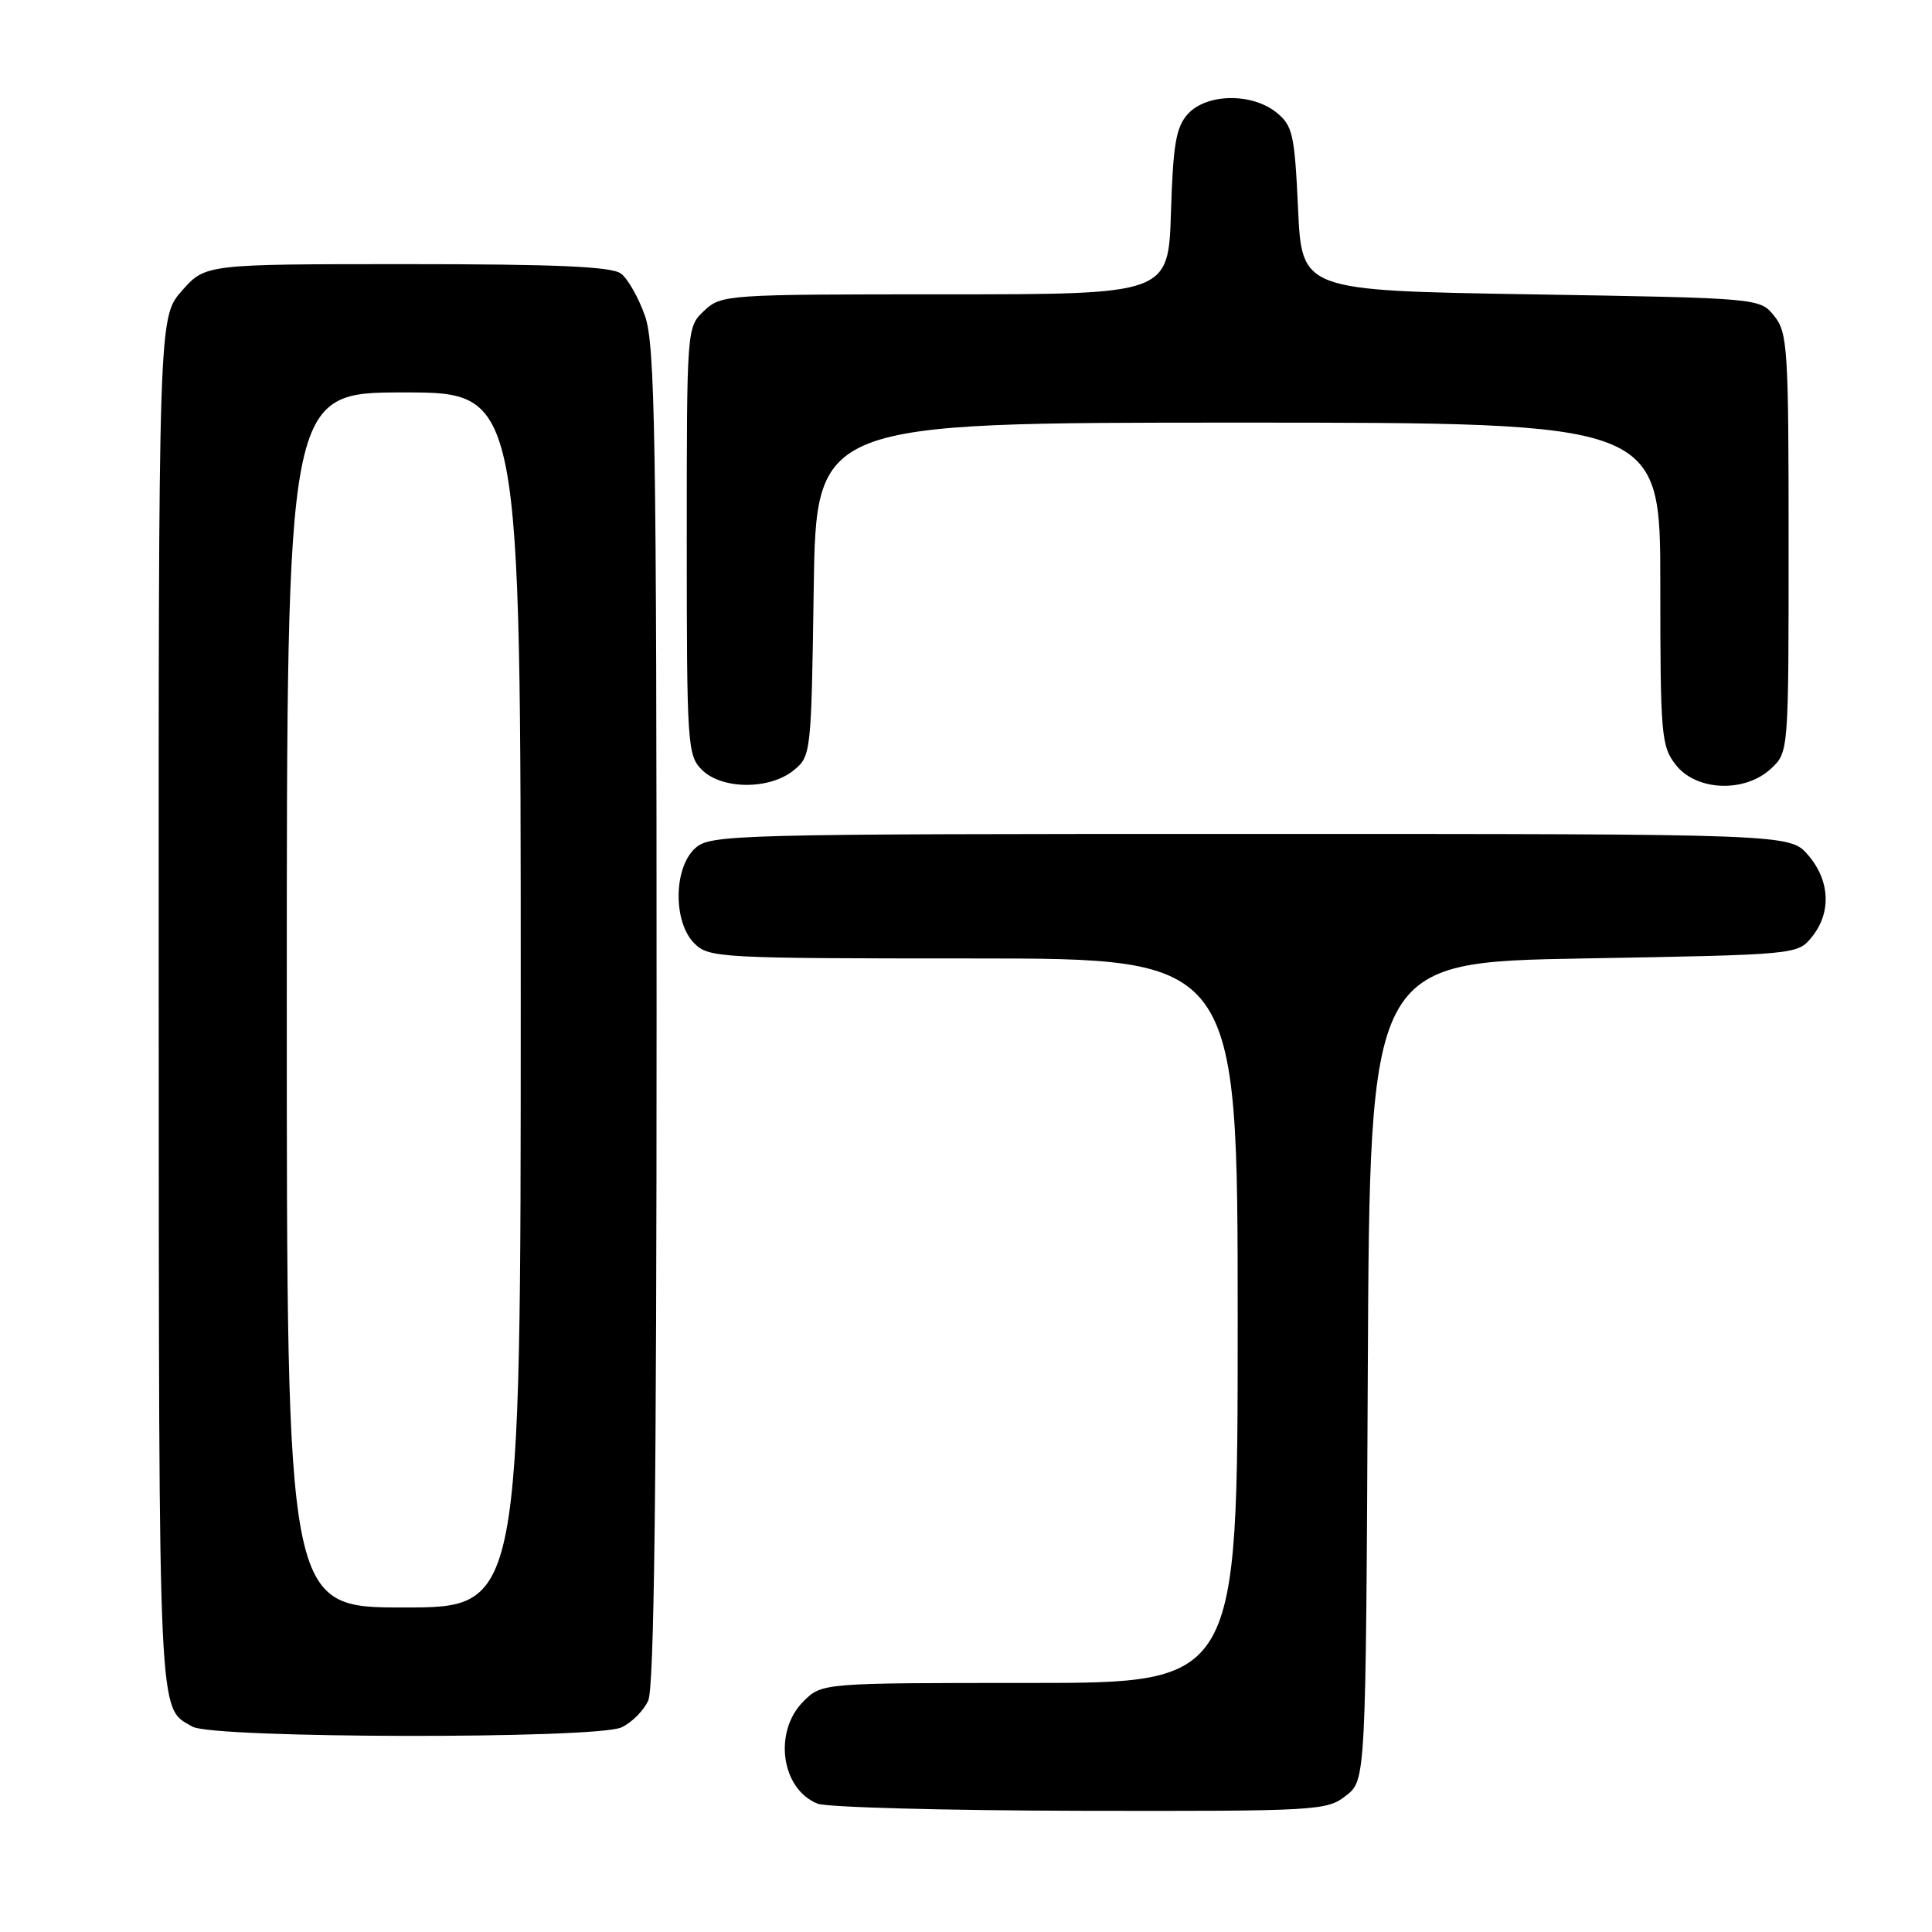 <?xml version="1.0" encoding="UTF-8" standalone="no"?>
<!DOCTYPE svg PUBLIC "-//W3C//DTD SVG 1.1//EN" "http://www.w3.org/Graphics/SVG/1.1/DTD/svg11.dtd" >
<svg xmlns="http://www.w3.org/2000/svg" xmlns:xlink="http://www.w3.org/1999/xlink" version="1.1" viewBox="0 0 256 256">
 <g >
 <path fill="currentColor"
d=" M 178.36 237.93 C 180.98 235.87 180.98 235.87 181.24 181.68 C 181.50 127.50 181.50 127.50 209.84 127.00 C 238.14 126.50 238.18 126.50 240.09 124.14 C 242.69 120.93 242.49 116.68 239.59 113.31 C 237.17 110.50 237.17 110.50 165.69 110.50 C 96.80 110.50 94.13 110.57 92.11 112.40 C 89.24 115.00 89.18 122.18 92.00 125.00 C 93.92 126.92 95.33 127.00 129.00 127.00 C 164.00 127.00 164.00 127.00 164.00 175.00 C 164.00 223.00 164.00 223.00 136.45 223.00 C 108.91 223.00 108.91 223.00 106.45 225.45 C 102.45 229.46 103.50 237.05 108.32 238.99 C 109.52 239.48 125.18 239.90 143.12 239.94 C 174.61 240.00 175.82 239.93 178.36 237.93 Z  M 82.34 228.89 C 83.68 228.28 85.28 226.68 85.89 225.34 C 86.68 223.62 87.00 197.18 87.00 134.58 C 87.00 57.97 86.80 45.67 85.47 41.88 C 84.63 39.47 83.20 36.94 82.28 36.25 C 81.05 35.32 73.72 35.00 53.91 35.00 C 27.21 35.00 27.21 35.00 24.10 38.53 C 21.00 42.07 21.00 42.07 21.03 133.28 C 21.07 229.28 20.92 226.17 25.50 228.79 C 28.23 230.36 78.93 230.45 82.34 228.89 Z  M 105.14 102.09 C 107.47 100.20 107.50 99.92 107.82 78.09 C 108.14 56.00 108.14 56.00 164.07 56.00 C 220.00 56.00 220.00 56.00 220.00 77.37 C 220.00 97.47 220.12 98.89 222.07 101.37 C 224.80 104.84 231.23 105.07 234.69 101.83 C 237.00 99.65 237.00 99.61 237.00 71.94 C 237.00 46.15 236.87 44.06 235.09 41.86 C 233.18 39.50 233.18 39.50 202.84 39.00 C 172.50 38.50 172.50 38.50 172.00 27.66 C 171.54 17.78 171.29 16.65 169.14 14.91 C 165.89 12.28 159.87 12.38 157.40 15.10 C 155.83 16.84 155.44 19.10 155.16 28.10 C 154.82 39.00 154.82 39.00 125.23 39.00 C 96.21 39.00 95.58 39.04 93.31 41.17 C 91.00 43.35 91.00 43.36 91.00 71.67 C 91.00 98.67 91.09 100.09 93.00 102.00 C 95.63 104.63 101.95 104.67 105.14 102.09 Z  M 38.00 132.50 C 38.00 52.00 38.00 52.00 53.50 52.00 C 69.00 52.00 69.00 52.00 69.00 132.50 C 69.00 213.00 69.00 213.00 53.50 213.00 C 38.00 213.00 38.00 213.00 38.00 132.50 Z "/>
</g>
</svg>